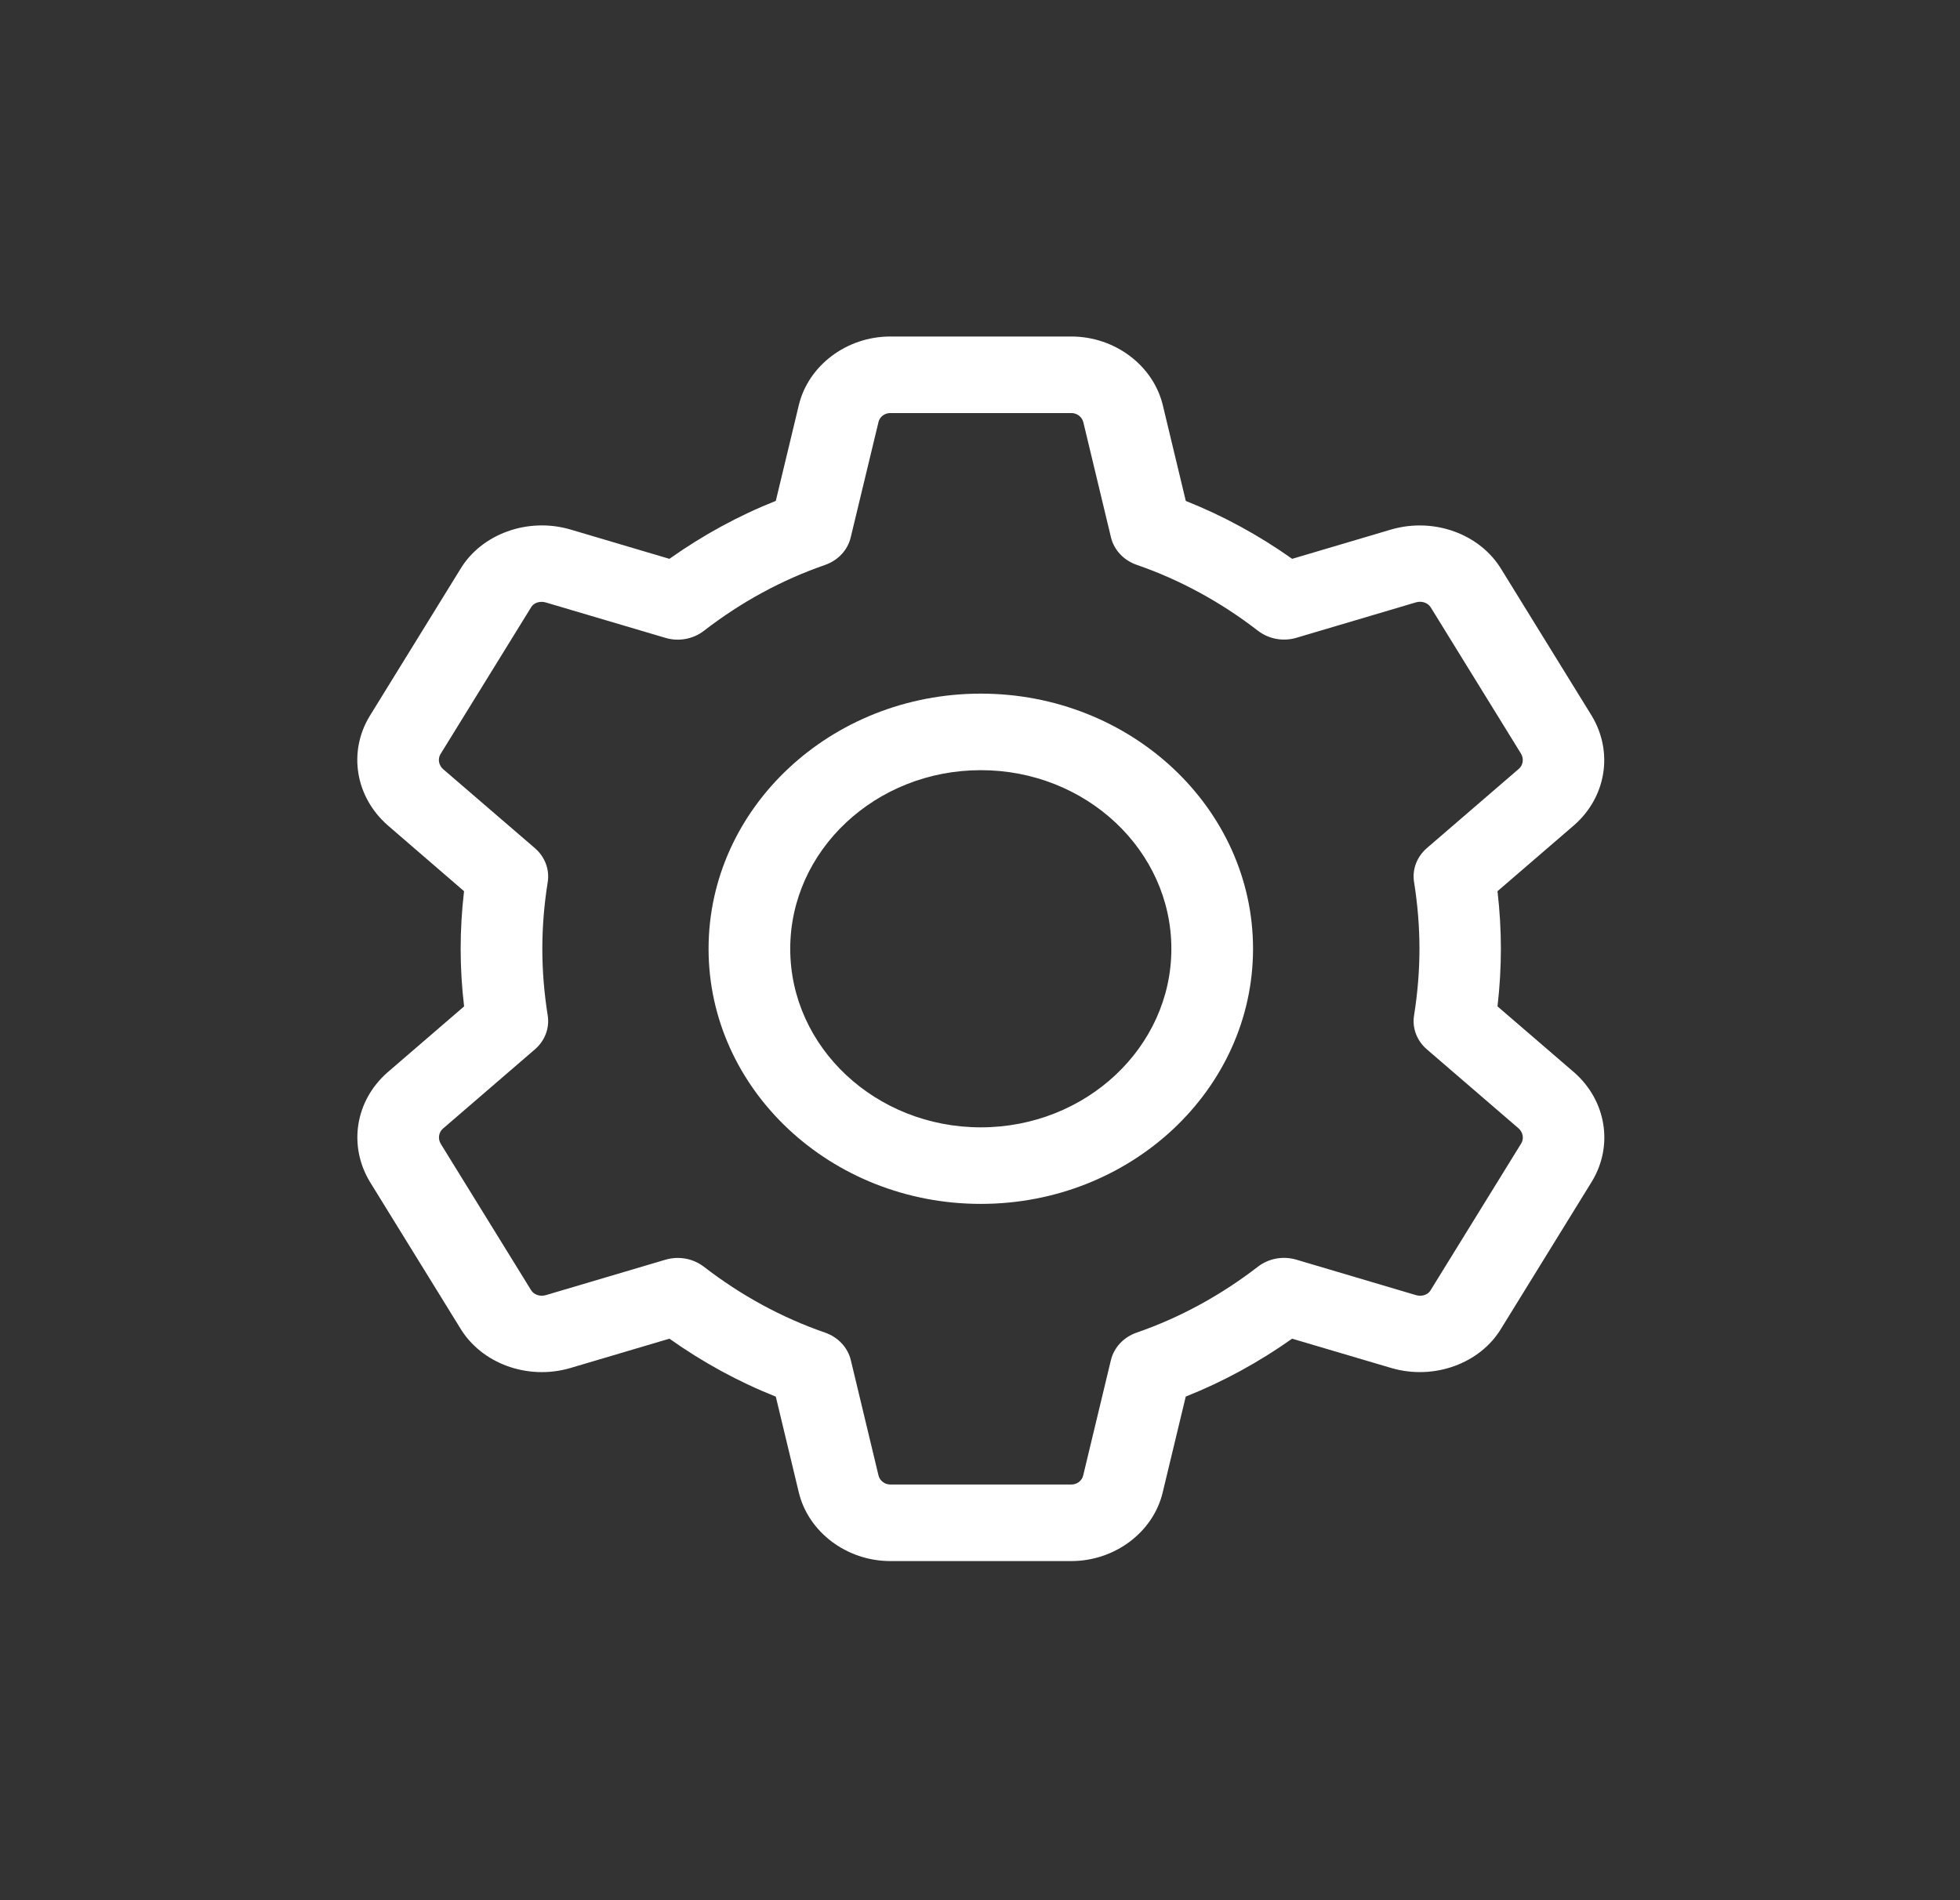 <svg width="33" height="32" viewBox="0 0 33 32" fill="none" xmlns="http://www.w3.org/2000/svg">
<rect x="0" y="0" width="33" height="32" fill="#333333" stroke="none"/>
<g clip-path="url(#clip0_66_342)">
<path d="M16.514 20.274C13.986 20.274 11.93 18.347 11.93 15.978C11.93 13.609 13.986 11.681 16.514 11.681C19.041 11.681 21.097 13.609 21.097 15.978C21.097 18.347 19.041 20.274 16.514 20.274ZM16.514 12.97C14.744 12.97 13.305 14.319 13.305 15.978C13.305 17.636 14.744 18.985 16.514 18.985C18.283 18.985 19.722 17.636 19.722 15.978C19.722 14.319 18.283 12.97 16.514 12.97Z" fill="white"/>
<path d="M18.038 26.289H14.989C14.256 26.289 13.608 25.801 13.448 25.128L13.062 23.52C12.433 23.27 11.834 22.943 11.271 22.544L9.6 23.039C8.883 23.248 8.104 22.963 7.745 22.361L6.225 19.898C5.861 19.288 5.984 18.537 6.519 18.064L7.814 16.948C7.775 16.621 7.756 16.296 7.756 15.978C7.756 15.66 7.775 15.335 7.813 15.008L6.526 13.897C5.984 13.419 5.86 12.668 6.22 12.066L7.749 9.587C8.104 8.992 8.885 8.709 9.597 8.915L11.271 9.411C11.834 9.012 12.433 8.685 13.062 8.435L13.449 6.825C13.608 6.155 14.256 5.667 14.989 5.667H18.038C18.771 5.667 19.419 6.155 19.579 6.828L19.965 8.436C20.594 8.686 21.193 9.013 21.756 9.411L23.427 8.916C24.146 8.709 24.923 8.993 25.282 9.594L26.802 12.058C27.166 12.668 27.043 13.419 26.508 13.892L25.213 15.008C25.251 15.335 25.27 15.661 25.27 15.978C25.27 16.295 25.251 16.621 25.213 16.948L26.502 18.058C26.503 18.06 26.505 18.062 26.508 18.063C27.043 18.536 27.167 19.287 26.807 19.889L25.278 22.368C24.923 22.963 24.144 23.247 23.429 23.039L21.755 22.544C21.192 22.942 20.593 23.269 19.964 23.519L19.577 25.129C19.419 25.801 18.771 26.289 18.038 26.289ZM11.411 21.184C11.569 21.184 11.724 21.235 11.849 21.331C12.478 21.817 13.165 22.191 13.892 22.442C14.111 22.518 14.273 22.692 14.325 22.905L14.791 24.847C14.812 24.936 14.896 25 14.99 25H18.039C18.133 25 18.217 24.936 18.237 24.849L18.704 22.905C18.756 22.692 18.918 22.518 19.137 22.442C19.863 22.191 20.55 21.817 21.18 21.331C21.36 21.192 21.602 21.147 21.825 21.213L23.842 21.811C23.939 21.839 24.041 21.805 24.085 21.731L25.614 19.253C25.66 19.176 25.643 19.071 25.57 19.004L24.023 17.671C23.855 17.526 23.774 17.312 23.808 17.101C23.869 16.72 23.899 16.342 23.899 15.977C23.899 15.612 23.869 15.234 23.808 14.853C23.774 14.642 23.855 14.429 24.023 14.283L25.574 12.946C25.643 12.885 25.66 12.779 25.61 12.694L24.09 10.23C24.04 10.149 23.936 10.116 23.84 10.144L21.826 10.741C21.604 10.807 21.362 10.762 21.181 10.623C20.552 10.137 19.865 9.763 19.138 9.512C18.919 9.436 18.756 9.262 18.705 9.049L18.239 7.107C18.216 7.019 18.132 6.956 18.038 6.956H14.989C14.895 6.956 14.811 7.019 14.791 7.107L14.323 9.051C14.272 9.264 14.11 9.437 13.891 9.514C13.165 9.765 12.477 10.139 11.849 10.625C11.668 10.764 11.424 10.808 11.204 10.742L9.187 10.145C9.092 10.118 8.988 10.15 8.944 10.224L7.415 12.702C7.369 12.78 7.385 12.886 7.461 12.953L9.007 14.284C9.175 14.429 9.255 14.643 9.222 14.854C9.161 15.235 9.131 15.613 9.131 15.978C9.131 16.343 9.161 16.721 9.222 17.102C9.255 17.313 9.175 17.526 9.007 17.671L7.456 19.008C7.386 19.07 7.37 19.176 7.42 19.261L8.94 21.724C8.989 21.806 9.093 21.838 9.189 21.811L11.204 21.214C11.272 21.194 11.342 21.184 11.411 21.184Z" fill="white"/>
</g>
<defs>
<clipPath id="clip0_66_342">
<rect width="22" height="20.622" fill="white" transform="translate(5.5 5.667)"/>
</clipPath>
</defs>
</svg>
